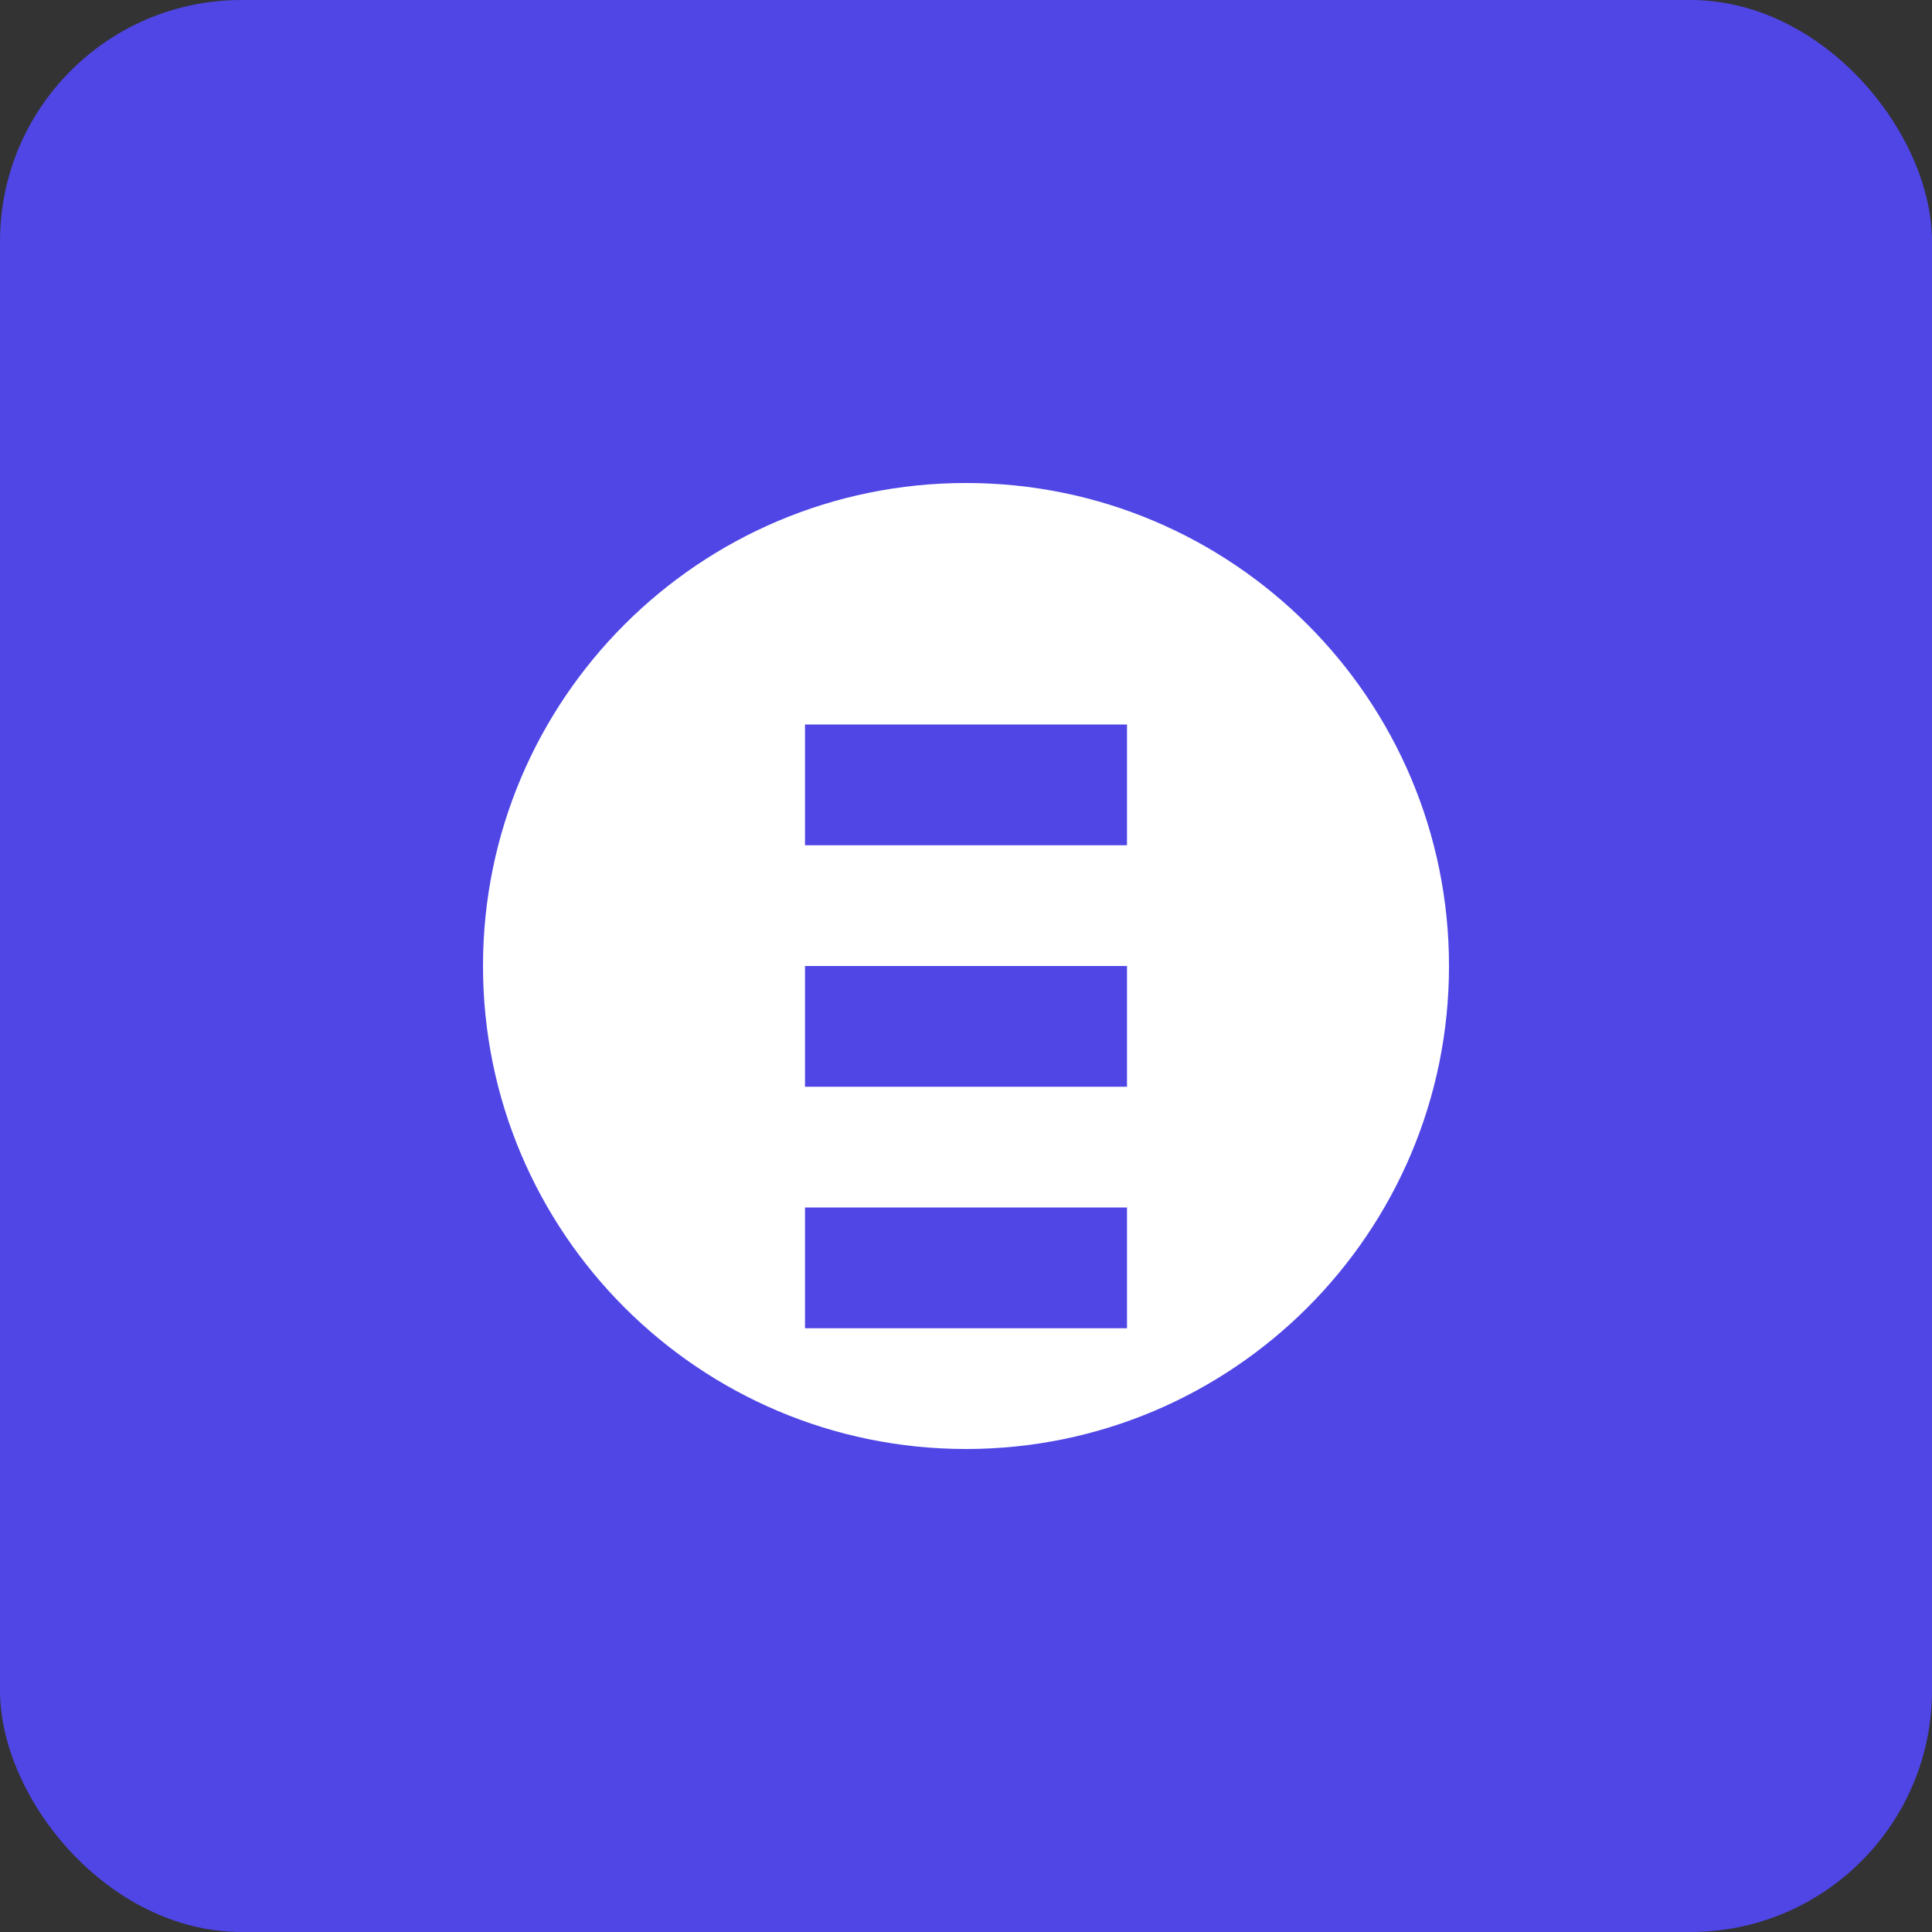 <svg width="192" height="192" viewBox="0 0 192 192" fill="none" xmlns="http://www.w3.org/2000/svg">
<rect x="0" y="0" width="192" height="192" fill="#333333" stroke="none"/>
<rect width="192" height="192" rx="24" fill="#4F46E5"/>
<path d="M96 48C69.5 48 48 69.5 48 96C48 122.5 69.5 144 96 144C122.5 144 144 122.5 144 96C144 69.5 122.5 48 96 48Z" fill="white"/>
<path d="M80 72V84H112V72H80ZM80 96V108H112V96H80ZM80 120V132H112V120H80Z" fill="#4F46E5"/>
</svg>